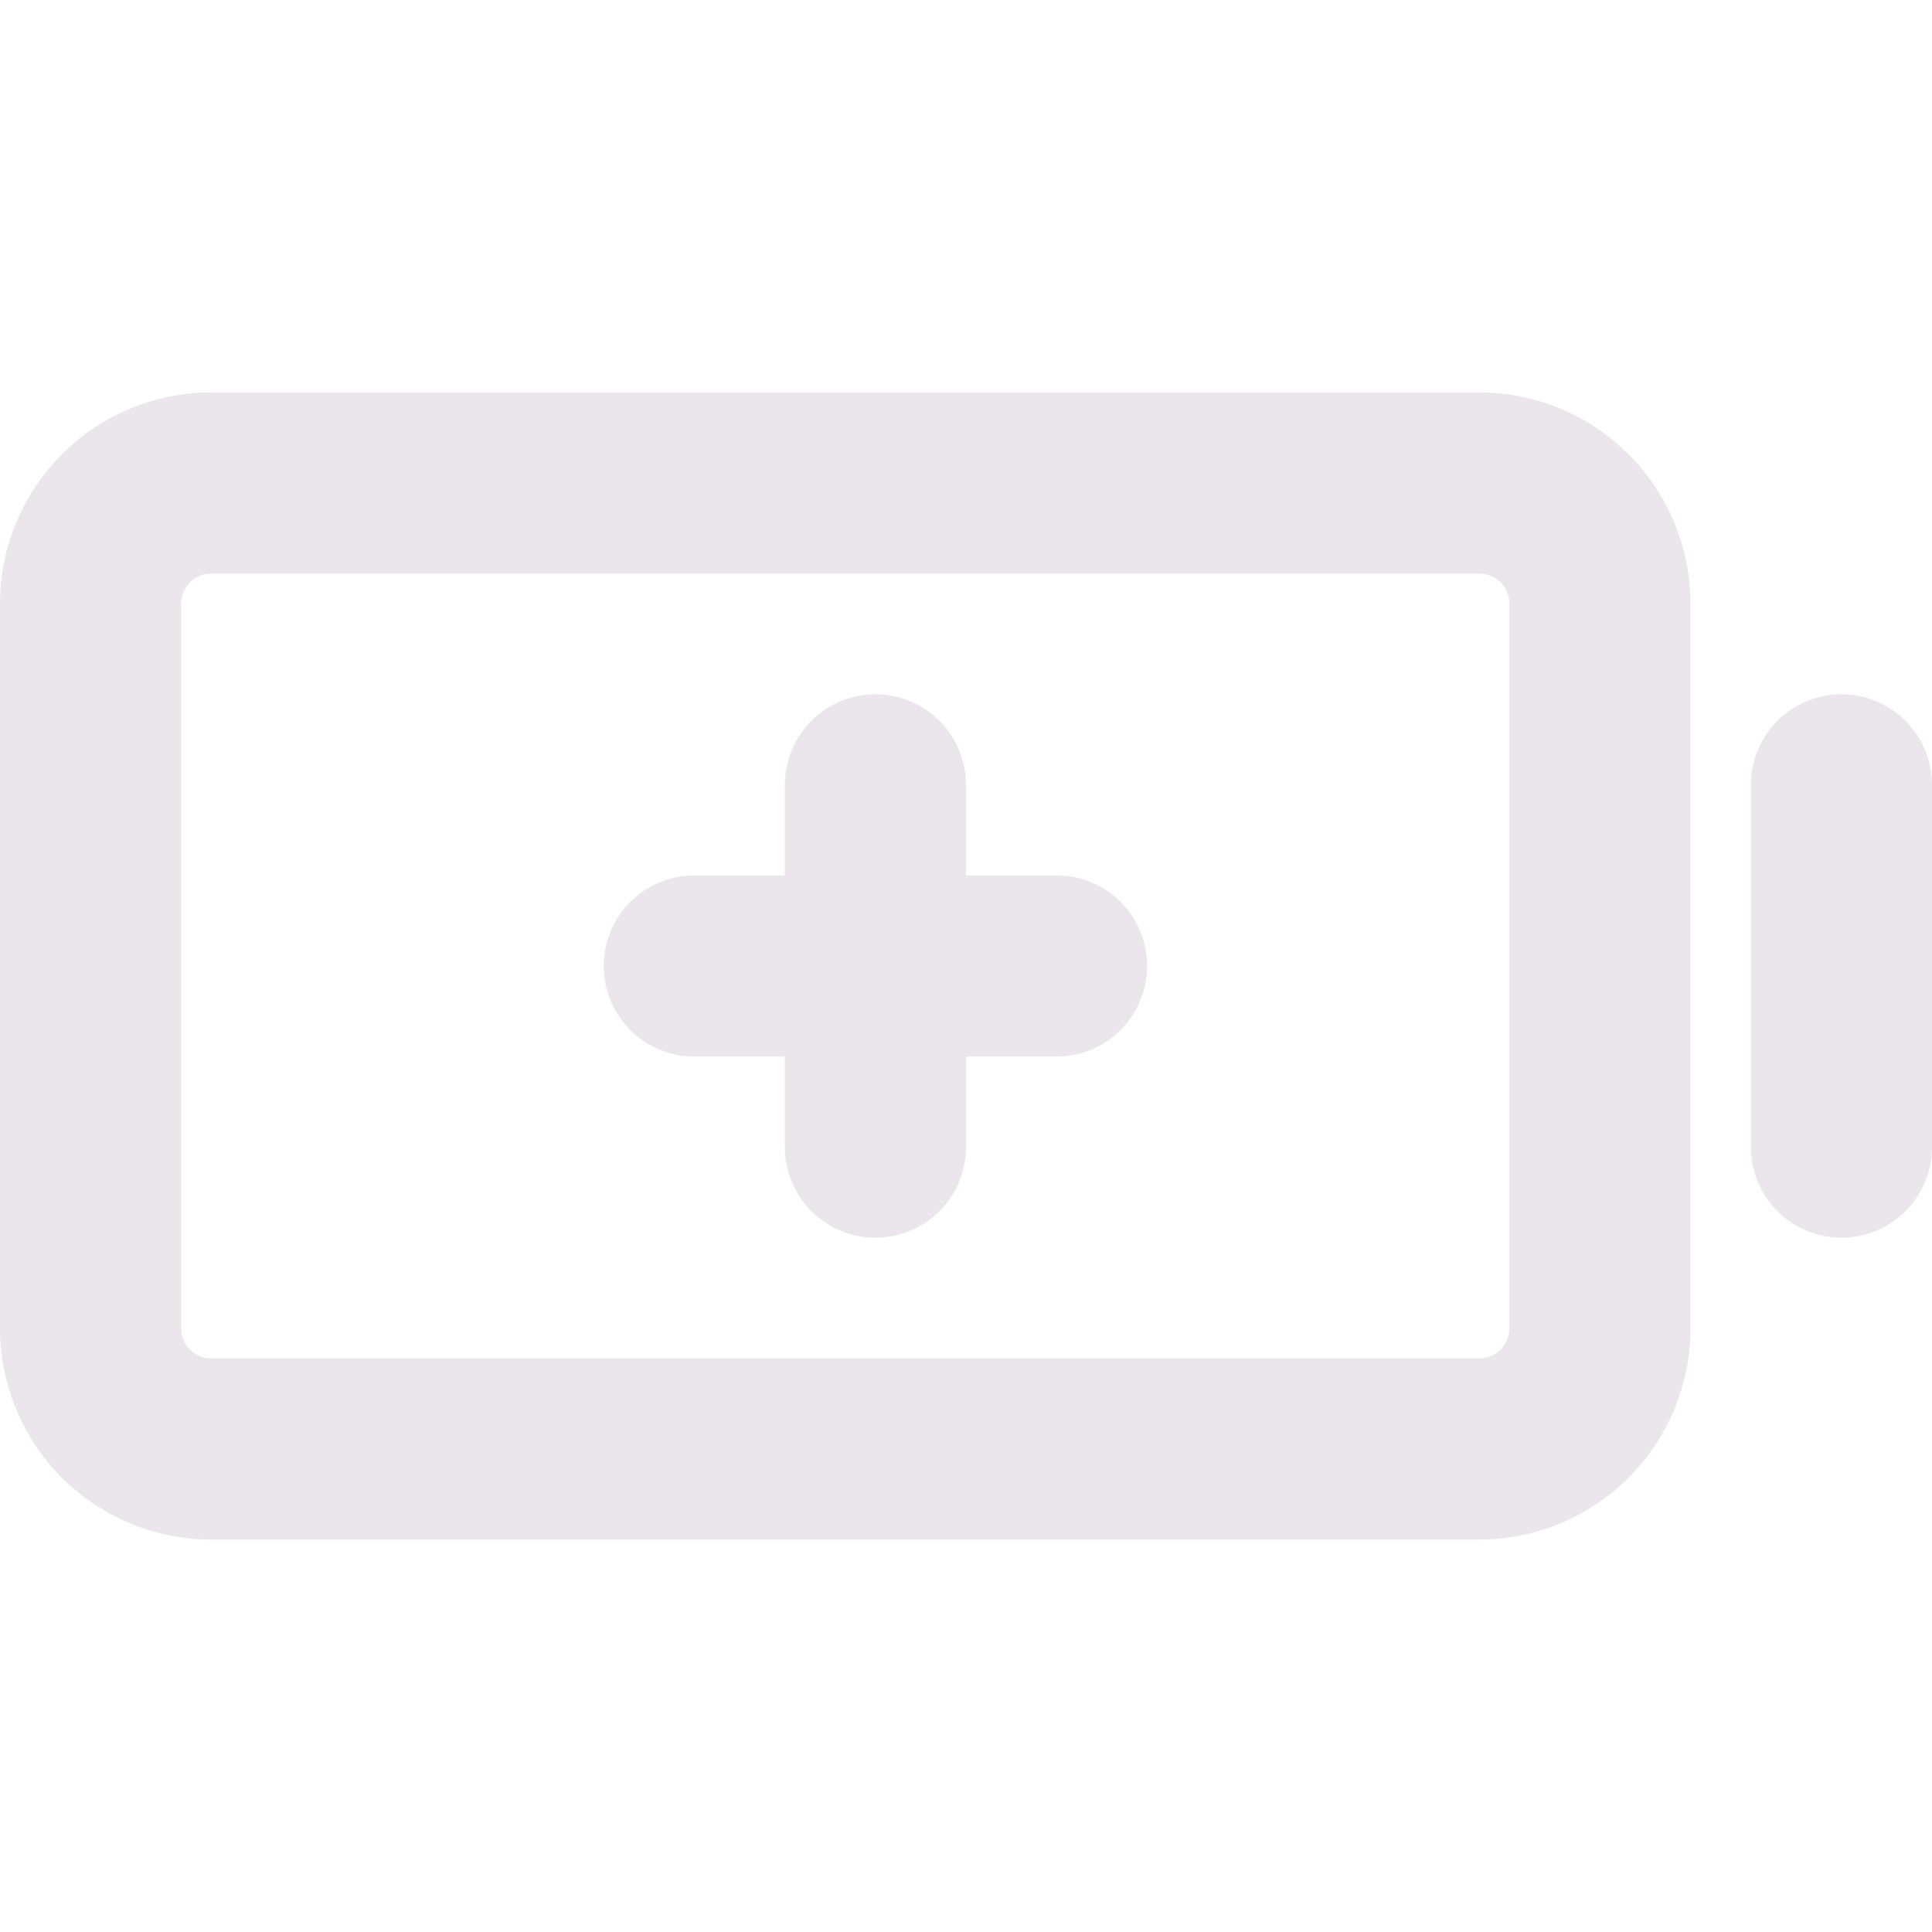 <svg xmlns="http://www.w3.org/2000/svg" width="24" height="24" viewBox="0 0 24 24">
  <path fill="#EBE6EB" d="M14.25 12a1.125 1.125 0 0 1-1.125 1.125H12v1.125a1.125 1.125 0 1 1-2.25 0v-1.125H8.625a1.125 1.125 0 1 1 0-2.25H9.75V9.75a1.125 1.125 0 0 1 2.25 0v1.125h1.125A1.125 1.125 0 0 1 14.25 12ZM21 7.5v9a2.625 2.625 0 0 1-2.625 2.625H2.625A2.625 2.625 0 0 1 0 16.5v-9a2.625 2.625 0 0 1 2.625-2.625h15.75A2.625 2.625 0 0 1 21 7.5Zm-2.25 0a.375.375 0 0 0-.375-.375H2.625a.375.375 0 0 0-.375.375v9a.375.375 0 0 0 .375.375h15.75a.375.375 0 0 0 .375-.375v-9Zm4.125 1.125A1.125 1.125 0 0 0 21.75 9.75v4.5a1.125 1.125 0 1 0 2.25 0v-4.5a1.125 1.125 0 0 0-1.125-1.125Z"/>
</svg>

